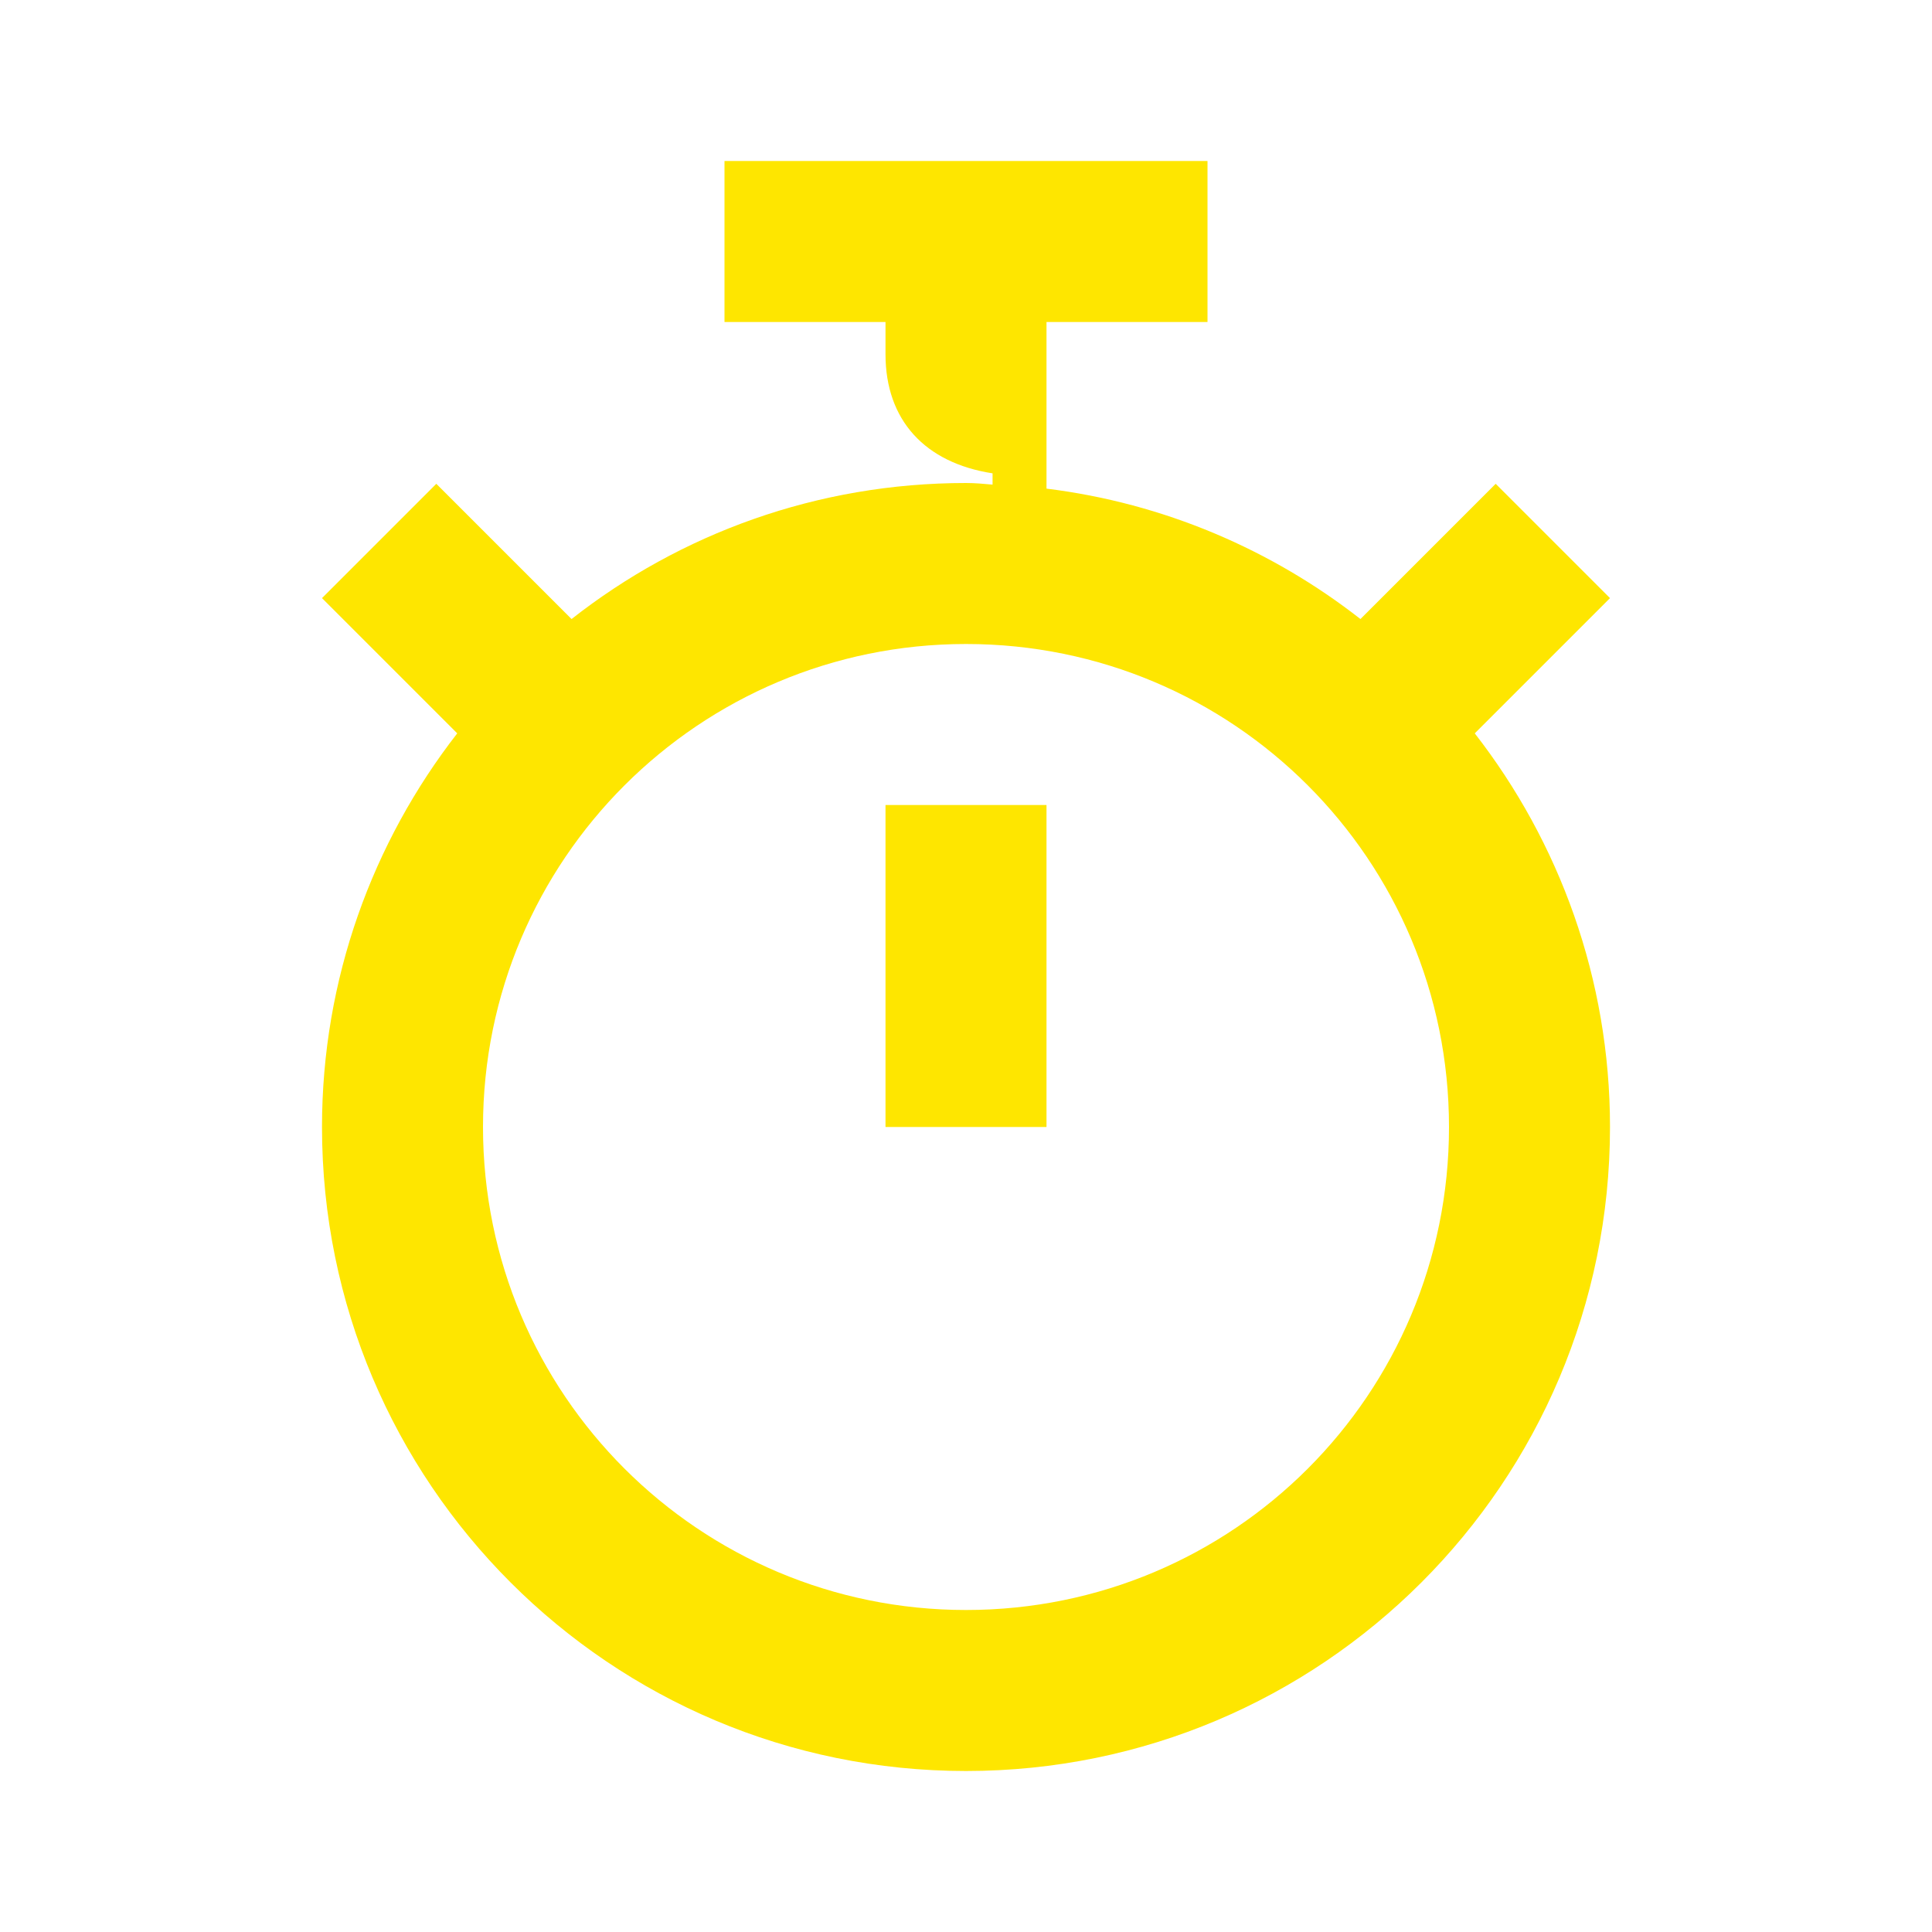 <svg width="24" height="24" viewBox="0 0 24 24" fill="none" xmlns="http://www.w3.org/2000/svg">
<path d="M13 10H11V14H13V10Z" fill="#FEE600"/>
<path d="M20 7.43L18.58 6.01L16.9 7.69C15.8 6.83 14.46 6.25 13 6.07V4H15V2H9V4H11V4.4C11 5.22 11.49 5.75 12.33 5.88V6.02C12.22 6.01 12.11 6 12 6C10.15 6 8.45 6.63 7.1 7.69L5.42 6.01L4 7.43L5.68 9.11C4.63 10.46 4 12.16 4 14C4 18.42 7.58 22 12 22C16.42 22 20 18.42 20 14C20 12.16 19.37 10.46 18.32 9.11L20 7.43ZM12 20C8.69 20 6 17.32 6 14C6 10.68 8.69 8 12 8C15.32 8 18 10.68 18 14C18 17.32 15.32 20 12 20Z" fill="#FEE600"/>
</svg>
